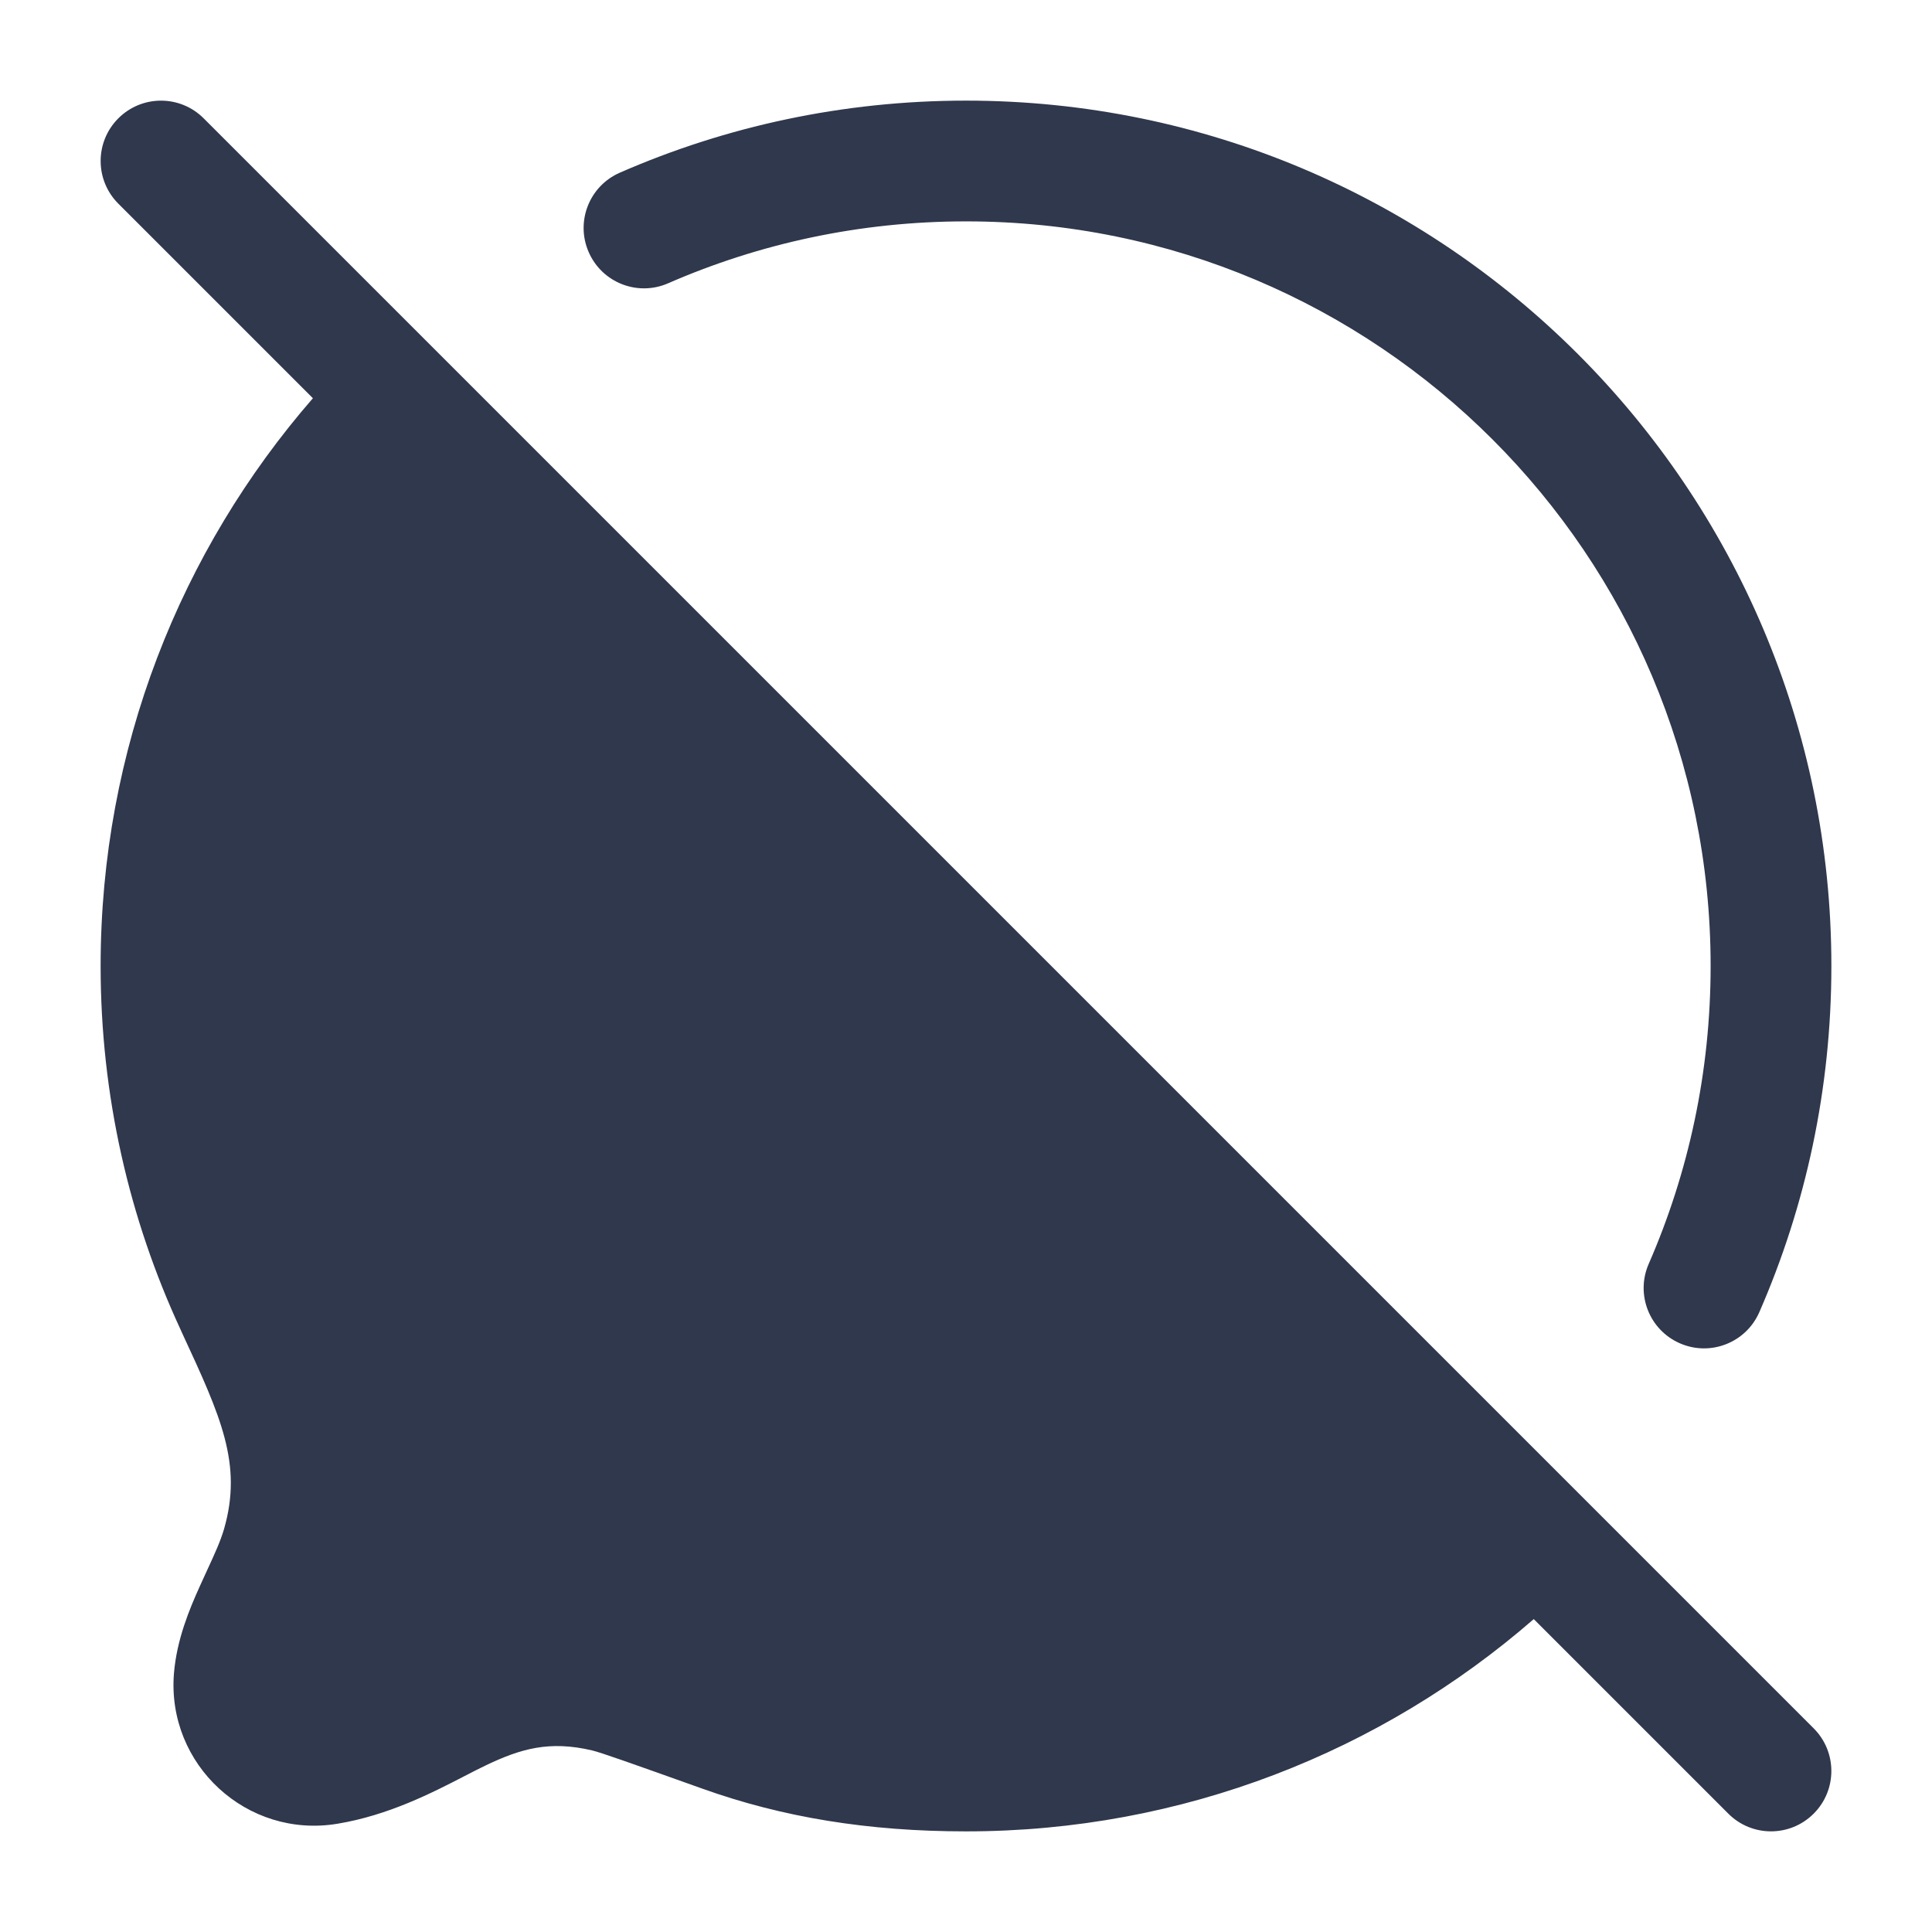 <svg width="24" height="24" viewBox="0 0 24 24" fill="none" xmlns="http://www.w3.org/2000/svg">
<path fill-rule="evenodd" clip-rule="evenodd" d="M2.53 1.47C2.237 1.177 1.763 1.177 1.47 1.47C1.177 1.763 1.177 2.237 1.47 2.53L3.887 4.947C2.245 6.835 1.25 9.302 1.25 12C1.25 13.61 1.605 15.139 2.241 16.512L2.921 16.197L2.241 16.512L2.264 16.563C2.742 17.595 3.015 18.184 2.784 18.991C2.738 19.148 2.669 19.298 2.573 19.506C2.545 19.567 2.515 19.633 2.482 19.705C2.356 19.984 2.196 20.363 2.161 20.786C2.068 21.922 3.068 22.843 4.193 22.655L4.07 21.916L4.193 22.655C4.828 22.55 5.372 22.269 5.773 22.062C5.871 22.011 5.961 21.965 6.041 21.927C6.466 21.725 6.822 21.619 7.354 21.744C7.464 21.77 7.83 21.9 8.724 22.219L8.976 21.513L8.724 22.219C9.722 22.576 10.786 22.75 12 22.75C14.698 22.75 17.165 21.755 19.053 20.113L21.47 22.53C21.763 22.823 22.237 22.823 22.53 22.53C22.823 22.237 22.823 21.763 22.53 21.47L19.601 18.541L5.459 4.399L2.53 1.47ZM8.3 3.519C9.432 3.025 10.683 2.75 12 2.75C17.109 2.75 21.25 6.891 21.25 12C21.25 13.317 20.975 14.568 20.481 15.7C20.315 16.079 20.488 16.521 20.868 16.687C21.247 16.853 21.689 16.68 21.855 16.3C22.431 14.982 22.75 13.527 22.75 12C22.75 6.063 17.937 1.25 12 1.25C10.473 1.25 9.018 1.569 7.7 2.145C7.32 2.311 7.147 2.753 7.313 3.132C7.479 3.512 7.921 3.685 8.3 3.519Z" fill="#2F384C"/>
</svg>

